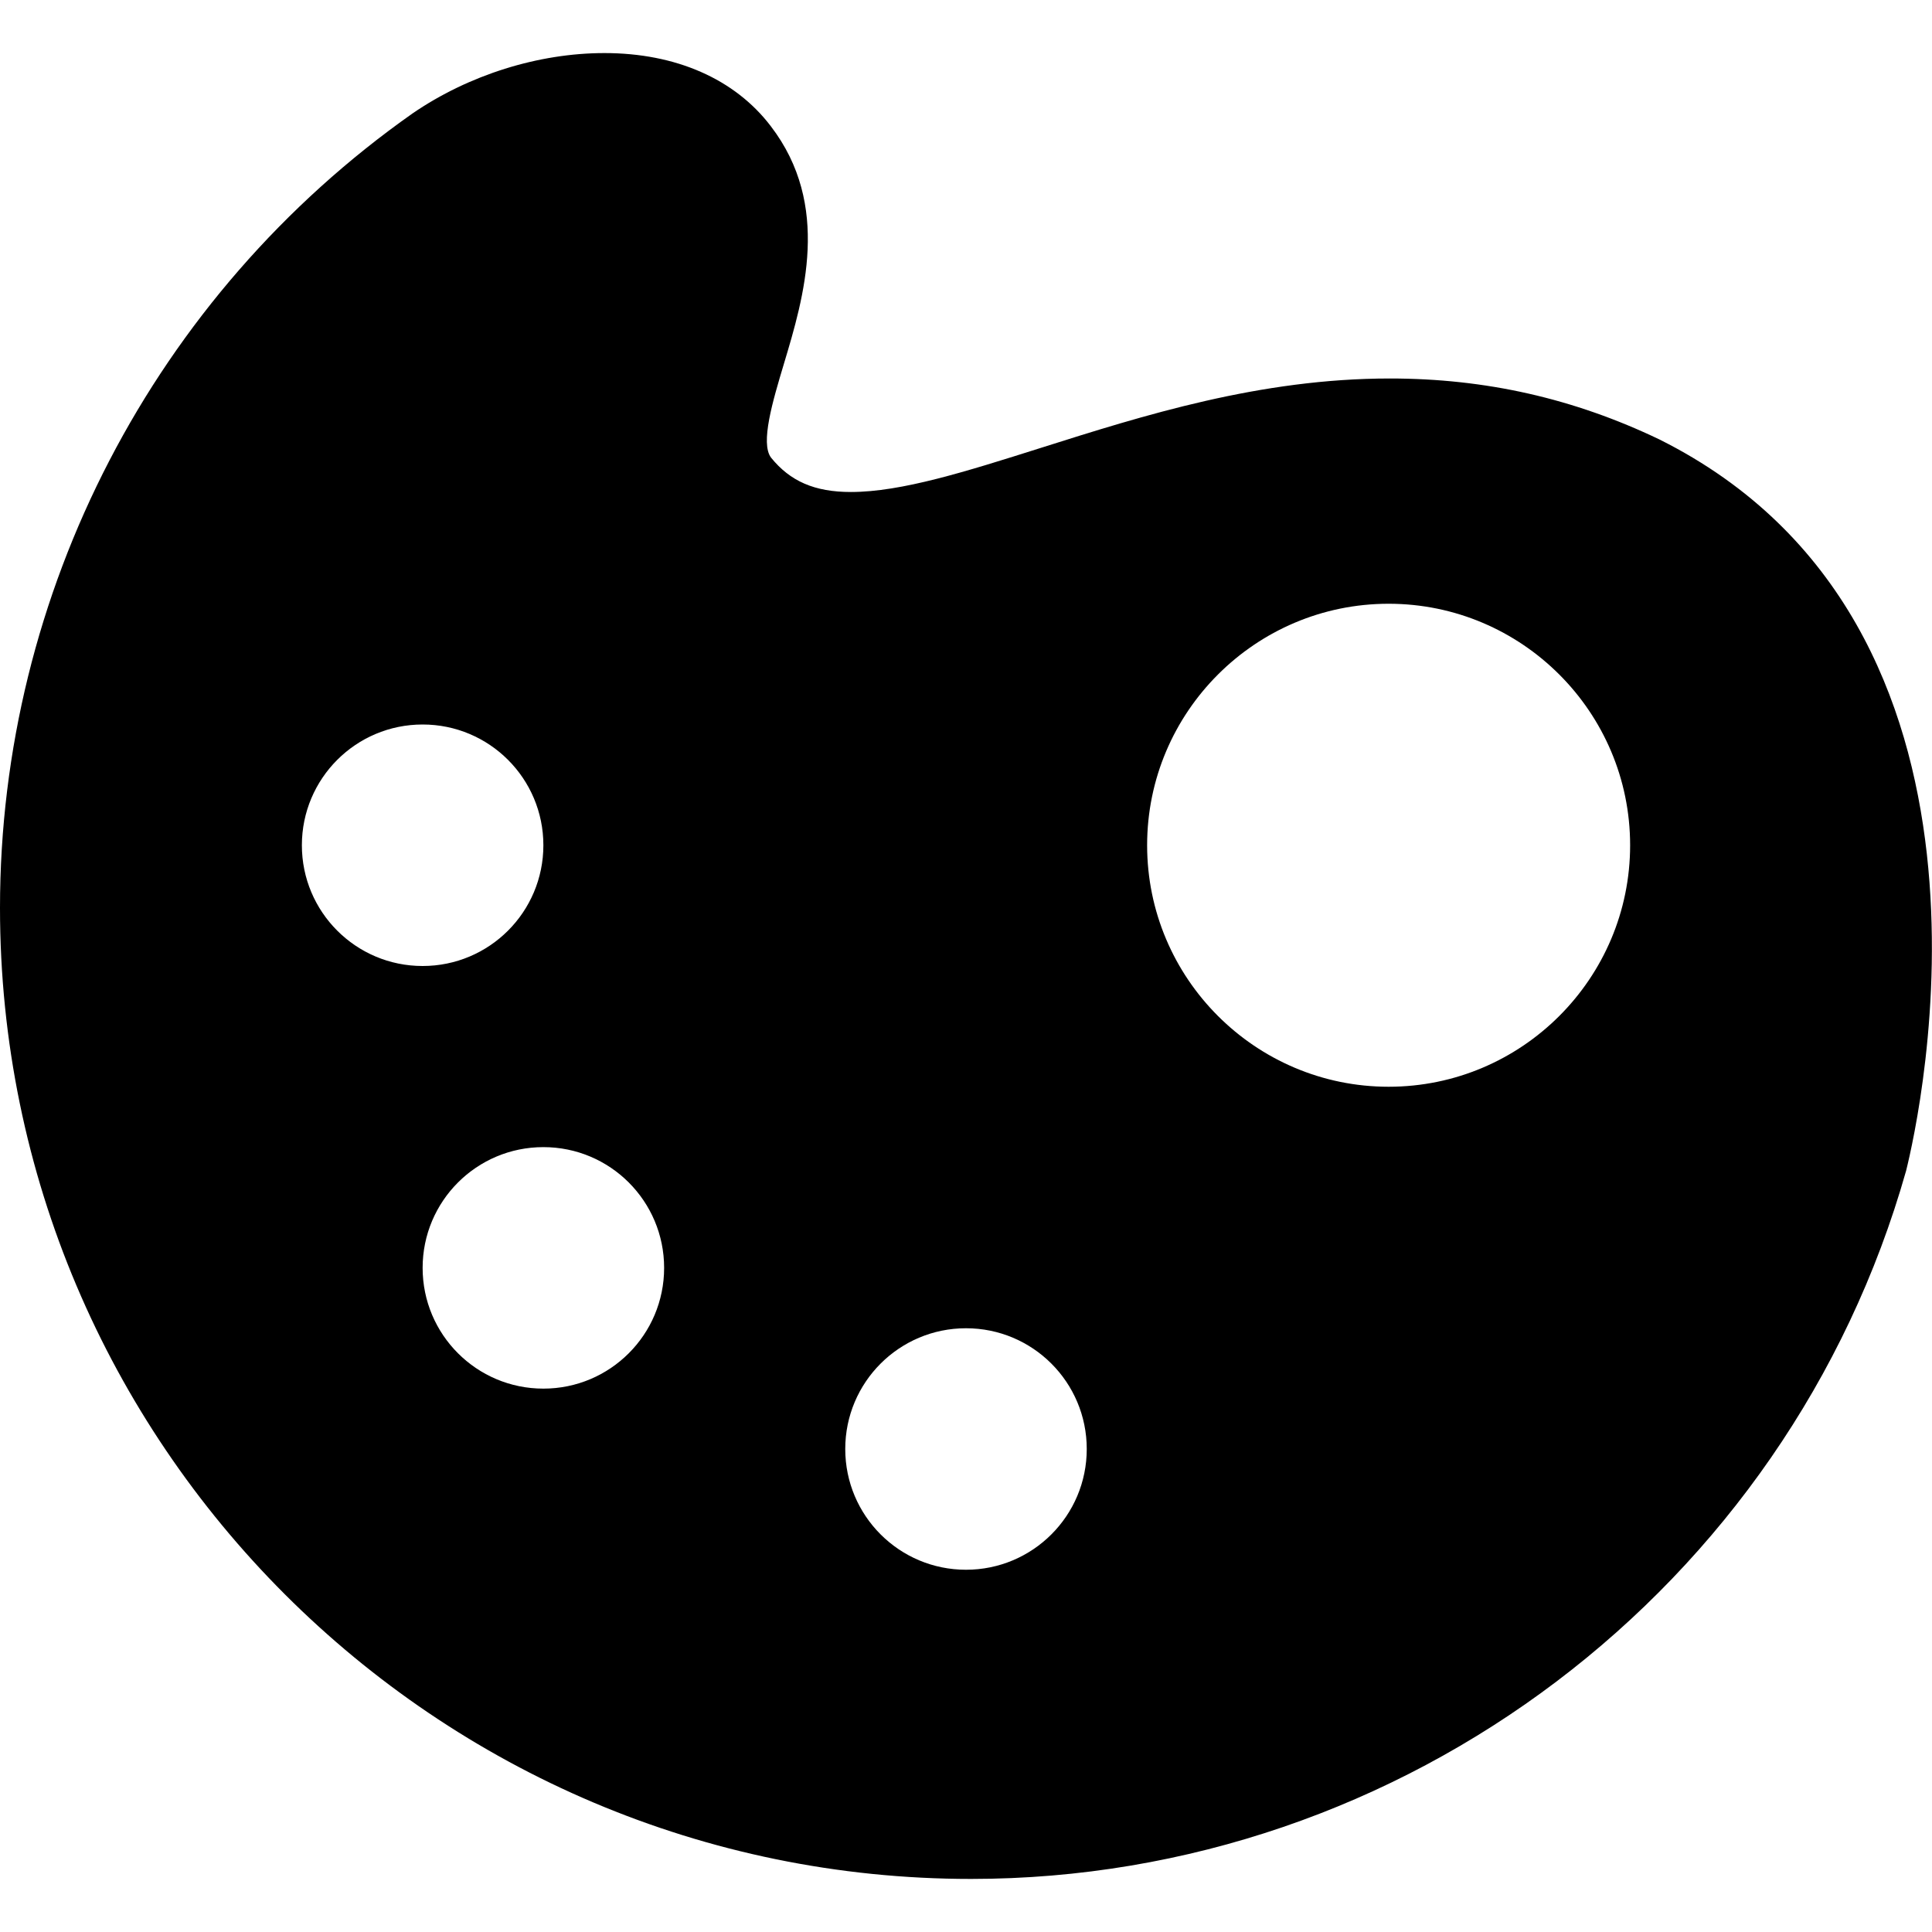 <?xml version="1.0" encoding="utf-8"?>
<!-- Generator: Adobe Illustrator 19.2.1, SVG Export Plug-In . SVG Version: 6.00 Build 0)  -->
<!DOCTYPE svg PUBLIC "-//W3C//DTD SVG 1.1//EN" "http://www.w3.org/Graphics/SVG/1.1/DTD/svg11.dtd">
<svg version="1.1" id="Layer_1" xmlns="http://www.w3.org/2000/svg" xmlns:xlink="http://www.w3.org/1999/xlink" x="0px" y="0px"
	 width="32px" height="32px" viewBox="0 0 32 32" enable-background="new 0 0 32 32" xml:space="preserve">
<path d="M16.084,31.121c7.166,0,13.53-4.811,15.487-11.729c0.228-0.917,2.049-9.047-4.085-12.113c-1.419-0.68-2.88-1.01-4.466-1.01
	c-2.148,0-4.077,0.61-5.779,1.149c-1.239,0.392-2.31,0.731-3.148,0.731c-0.603,0-1.006-0.179-1.322-0.569
	c-0.181-0.241,0.028-0.937,0.212-1.551c0.333-1.109,0.789-2.628-0.217-3.94c-0.595-0.781-1.573-1.21-2.754-1.21
	c-1.093,0-2.247,0.361-3.178,0.999C2.555,4.891,0,9.811,0,15.037C0,23.906,7.215,31.121,16.084,31.121z M23,10c2.206,0,4,1.794,4,4
	s-1.794,4-4,4s-4-1.794-4-4S20.794,10,23,10z M16,22c1.105,0,2,0.895,2,2c0,1.105-0.895,2-2,2s-2-0.895-2-2
	C14,22.895,14.895,22,16,22z M11,21c0,1.105-0.895,2-2,2s-2-0.895-2-2c0-1.105,0.895-2,2-2S11,19.895,11,21z M7,12
	c1.105,0,2,0.895,2,2c0,1.105-0.895,2-2,2s-2-0.895-2-2C5,12.895,5.895,12,7,12z"/>
</svg>
